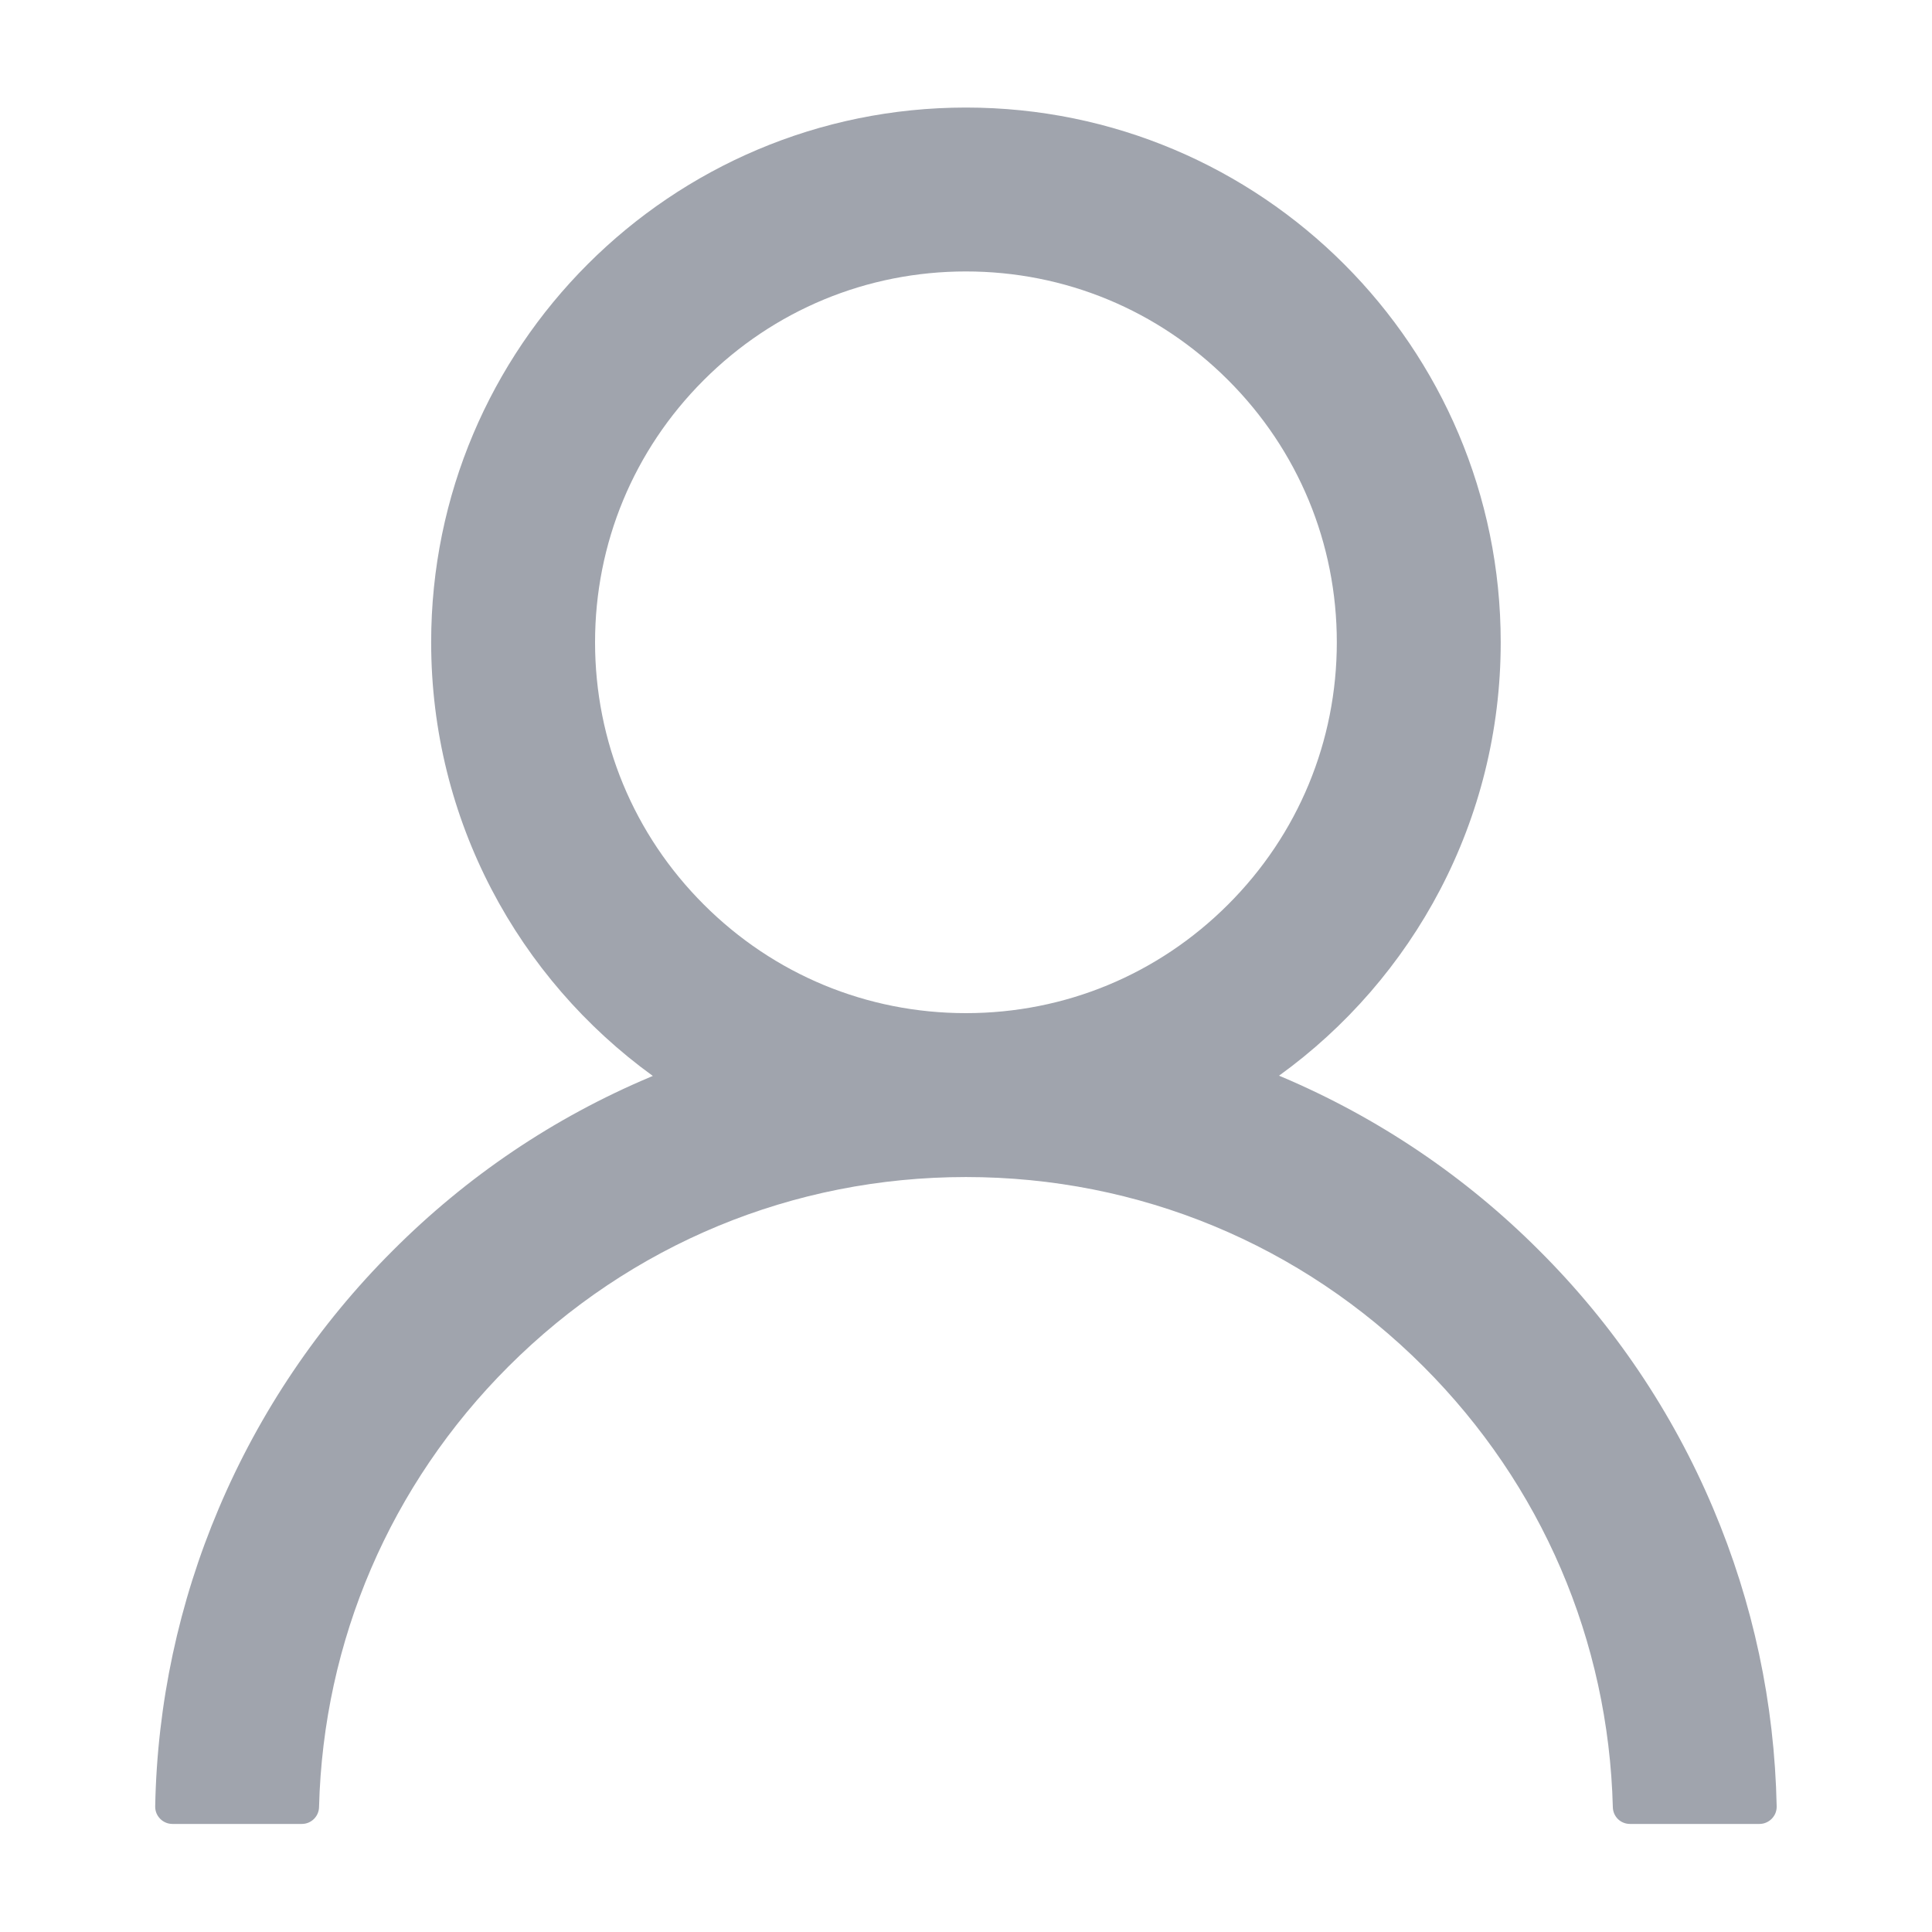 <svg width="30" height="30" viewBox="0 0 30 30" fill="none" xmlns="http://www.w3.org/2000/svg">
<path d="M26.601 23.42C25.969 21.924 25.052 20.565 23.902 19.419C22.755 18.269 21.396 17.353 19.901 16.72C19.887 16.713 19.874 16.71 19.861 16.703C21.947 15.197 23.303 12.742 23.303 9.973C23.303 5.386 19.586 1.67 14.999 1.67C10.412 1.67 6.695 5.386 6.695 9.973C6.695 12.742 8.051 15.197 10.137 16.707C10.124 16.713 10.111 16.717 10.097 16.724C8.597 17.356 7.251 18.264 6.096 19.422C4.947 20.569 4.03 21.928 3.397 23.423C2.776 24.887 2.44 26.457 2.41 28.047C2.409 28.083 2.415 28.118 2.428 28.152C2.441 28.185 2.461 28.215 2.486 28.241C2.511 28.267 2.541 28.287 2.574 28.301C2.606 28.315 2.642 28.322 2.678 28.322H4.687C4.834 28.322 4.951 28.204 4.954 28.061C5.021 25.476 6.059 23.055 7.894 21.22C9.793 19.322 12.314 18.277 14.999 18.277C17.684 18.277 20.206 19.322 22.104 21.22C23.939 23.055 24.977 25.476 25.044 28.061C25.047 28.208 25.164 28.322 25.311 28.322H27.32C27.356 28.322 27.392 28.315 27.424 28.301C27.457 28.287 27.487 28.267 27.512 28.241C27.537 28.215 27.557 28.185 27.57 28.152C27.583 28.118 27.589 28.083 27.588 28.047C27.555 26.447 27.223 24.89 26.601 23.42ZM14.999 15.732C13.462 15.732 12.016 15.133 10.928 14.045C9.839 12.957 9.24 11.51 9.24 9.973C9.24 8.437 9.839 6.99 10.928 5.902C12.016 4.814 13.462 4.215 14.999 4.215C16.536 4.215 17.982 4.814 19.07 5.902C20.159 6.99 20.758 8.437 20.758 9.973C20.758 11.51 20.159 12.957 19.07 14.045C17.982 15.133 16.536 15.732 14.999 15.732Z" fill="#A0A4AD"/>
</svg>
